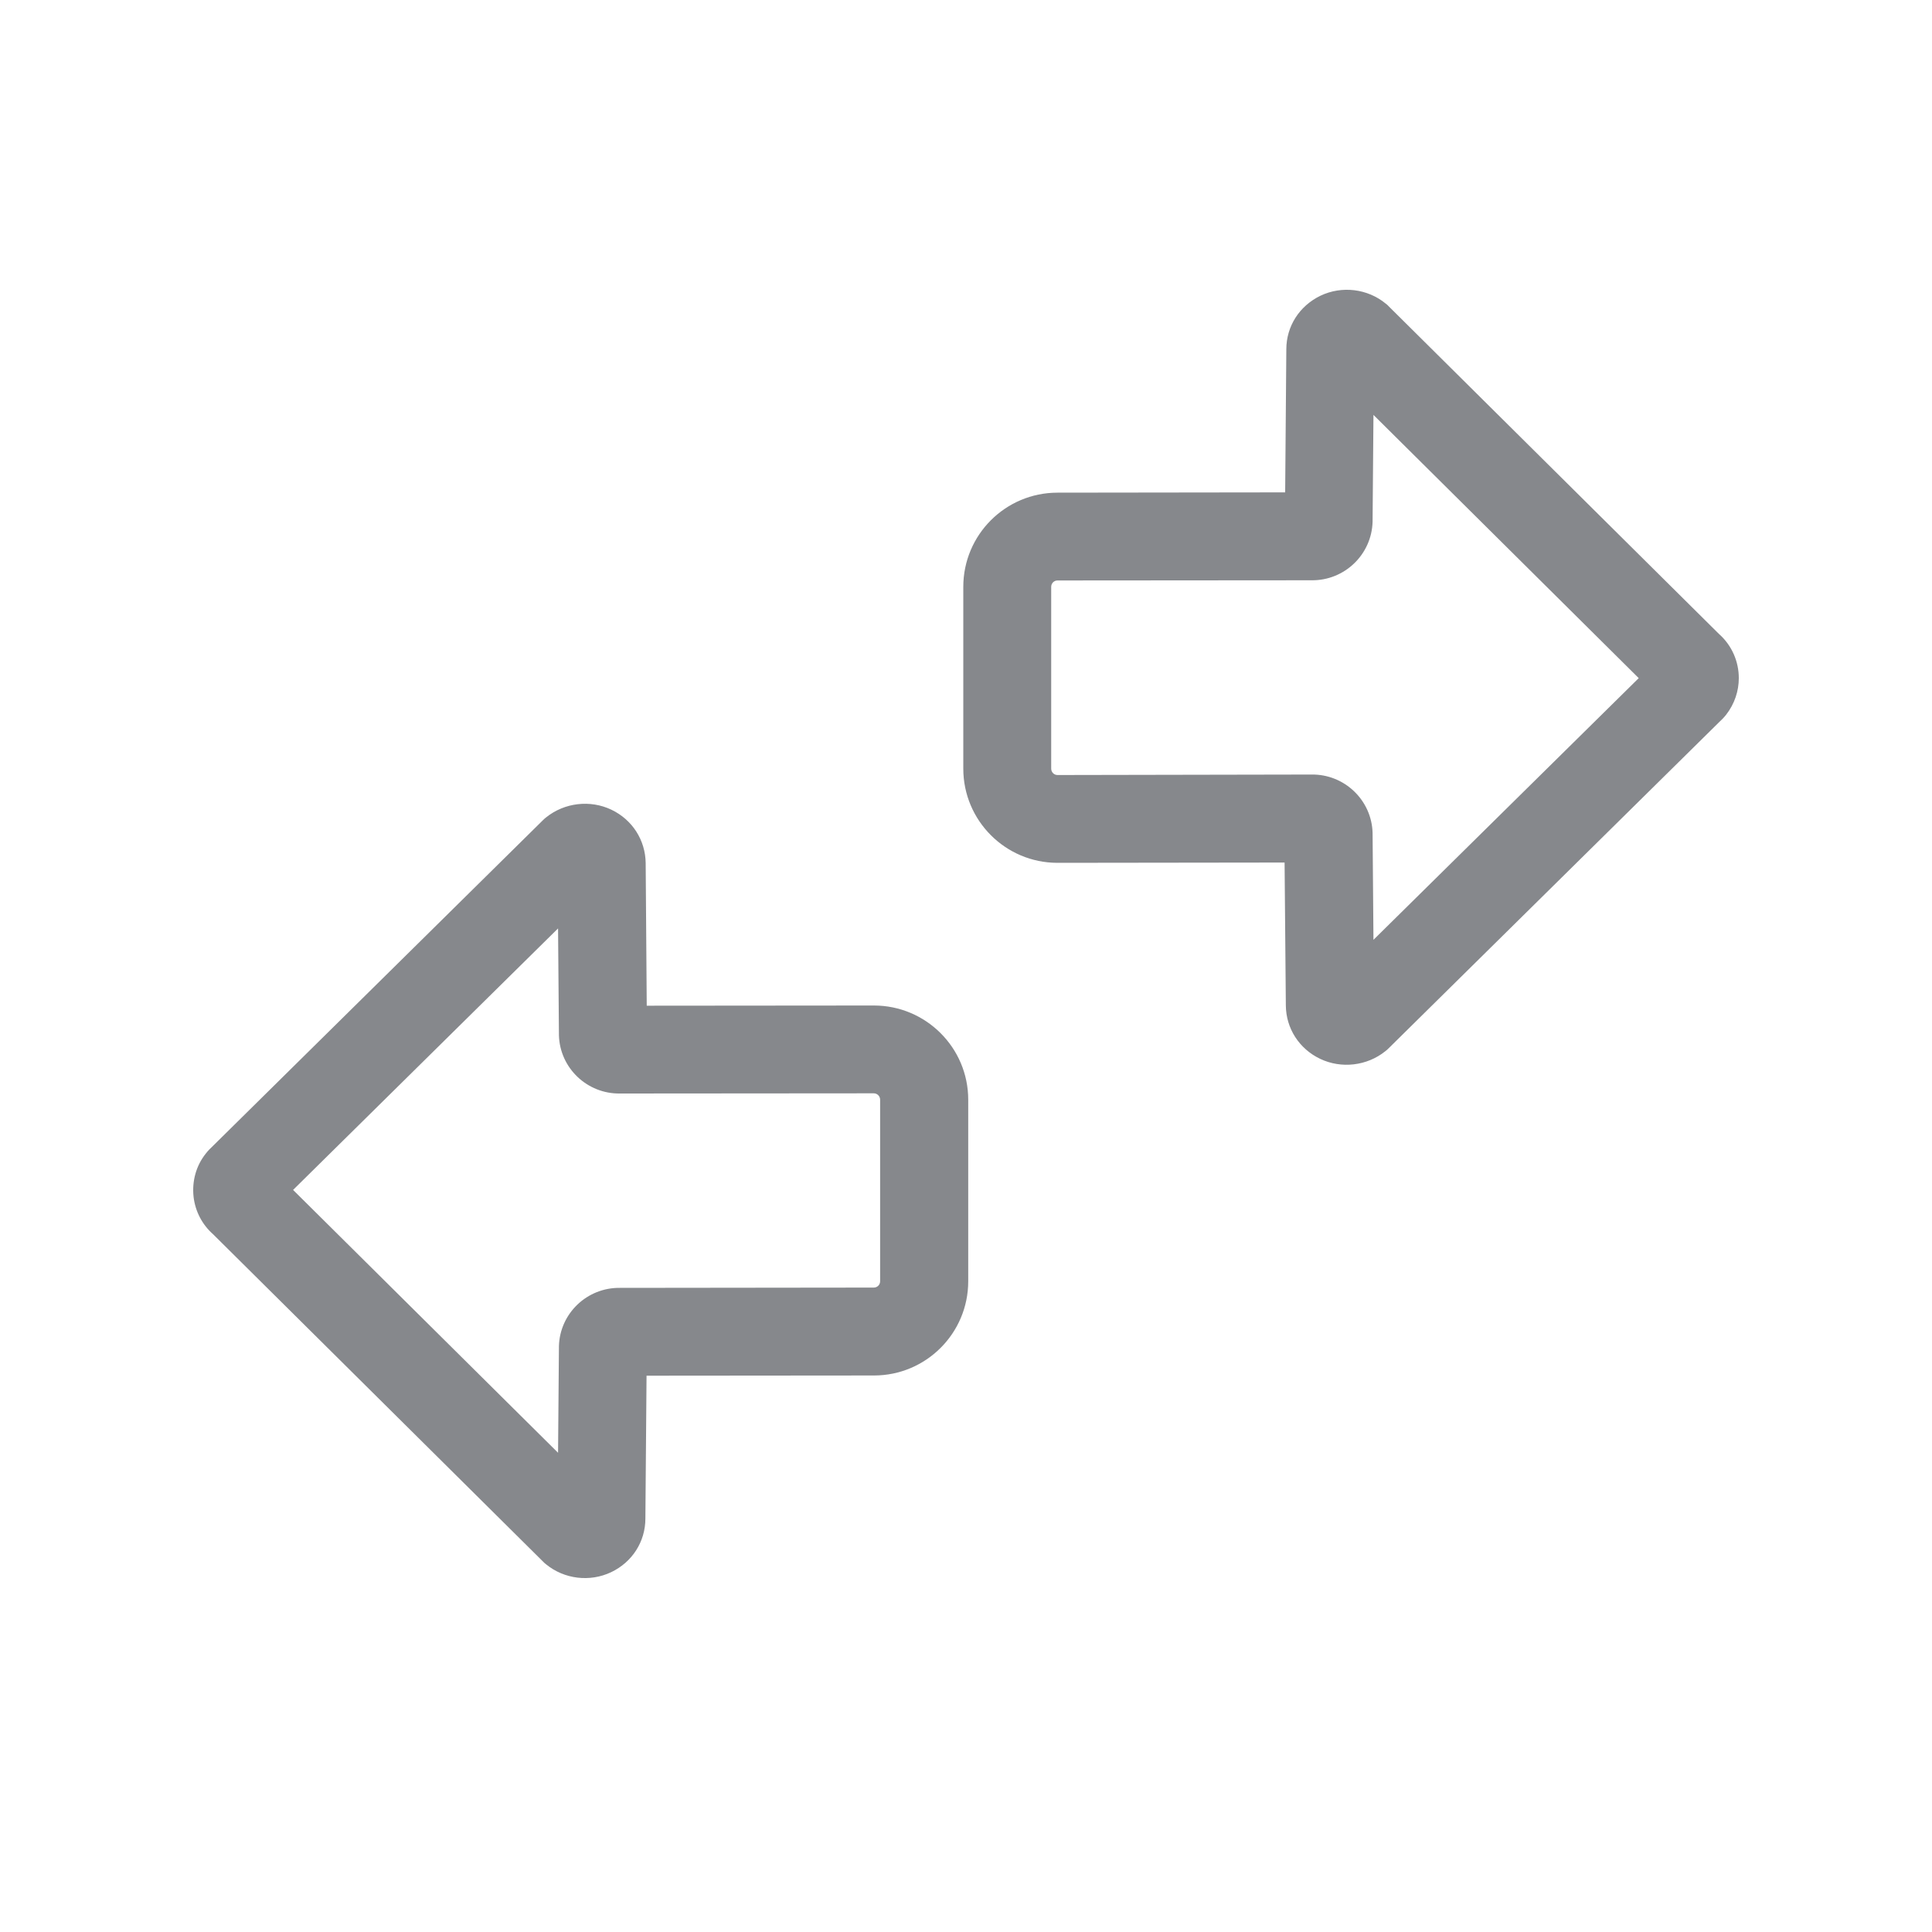<svg width="20" height="20" viewBox="0 0 20 20" fill="none" xmlns="http://www.w3.org/2000/svg">
<path d="M18 7.02C18 7.152 17.957 7.286 17.868 7.4C17.845 7.429 17.82 7.454 17.793 7.479L14.375 10.852C14.364 10.864 14.352 10.873 14.341 10.882C14.152 11.034 13.886 11.066 13.666 10.961C13.448 10.857 13.313 10.645 13.311 10.409L13.298 8.929L10.947 8.932C10.409 8.932 9.972 8.495 9.972 7.957V6.075C9.972 5.536 10.409 5.1 10.947 5.1L13.304 5.097L13.316 3.616C13.316 3.377 13.452 3.166 13.67 3.061C13.891 2.956 14.157 2.988 14.345 3.143C14.357 3.152 14.368 3.161 14.377 3.172L17.793 6.561C17.93 6.682 18 6.85 18 7.02ZM14.218 9.729L16.964 7.02L14.218 4.295L14.209 5.391V5.4C14.2 5.741 13.918 6.011 13.577 6.007L10.947 6.009C10.911 6.009 10.882 6.038 10.882 6.075V7.957C10.882 7.993 10.911 8.023 10.947 8.023L13.577 8.018C13.916 8.013 14.2 8.282 14.209 8.623V8.632L14.218 9.729ZM10.023 11.384V13.264C10.023 13.802 9.586 14.239 9.047 14.239L6.693 14.241L6.681 15.72C6.681 15.959 6.545 16.171 6.327 16.275C6.106 16.38 5.841 16.348 5.652 16.193C5.641 16.184 5.629 16.175 5.62 16.164L2.206 12.777C2.093 12.677 2.022 12.541 2.004 12.391C1.986 12.229 2.029 12.068 2.131 11.941C2.154 11.911 2.179 11.886 2.206 11.861L5.62 8.491C5.631 8.479 5.643 8.47 5.654 8.461C5.843 8.309 6.109 8.277 6.329 8.382C6.547 8.486 6.681 8.698 6.684 8.934L6.695 10.411L9.047 10.409C9.584 10.409 10.023 10.845 10.023 11.384ZM6.418 13.332L9.045 13.329C9.082 13.329 9.111 13.3 9.111 13.264V11.384C9.111 11.348 9.082 11.318 9.045 11.318L6.418 11.32C6.079 11.325 5.795 11.057 5.786 10.716V10.707L5.777 9.611L3.034 12.318L5.777 15.039L5.786 13.945V13.936C5.795 13.595 6.079 13.327 6.418 13.332Z" fill="#86888C"/>
</svg>
